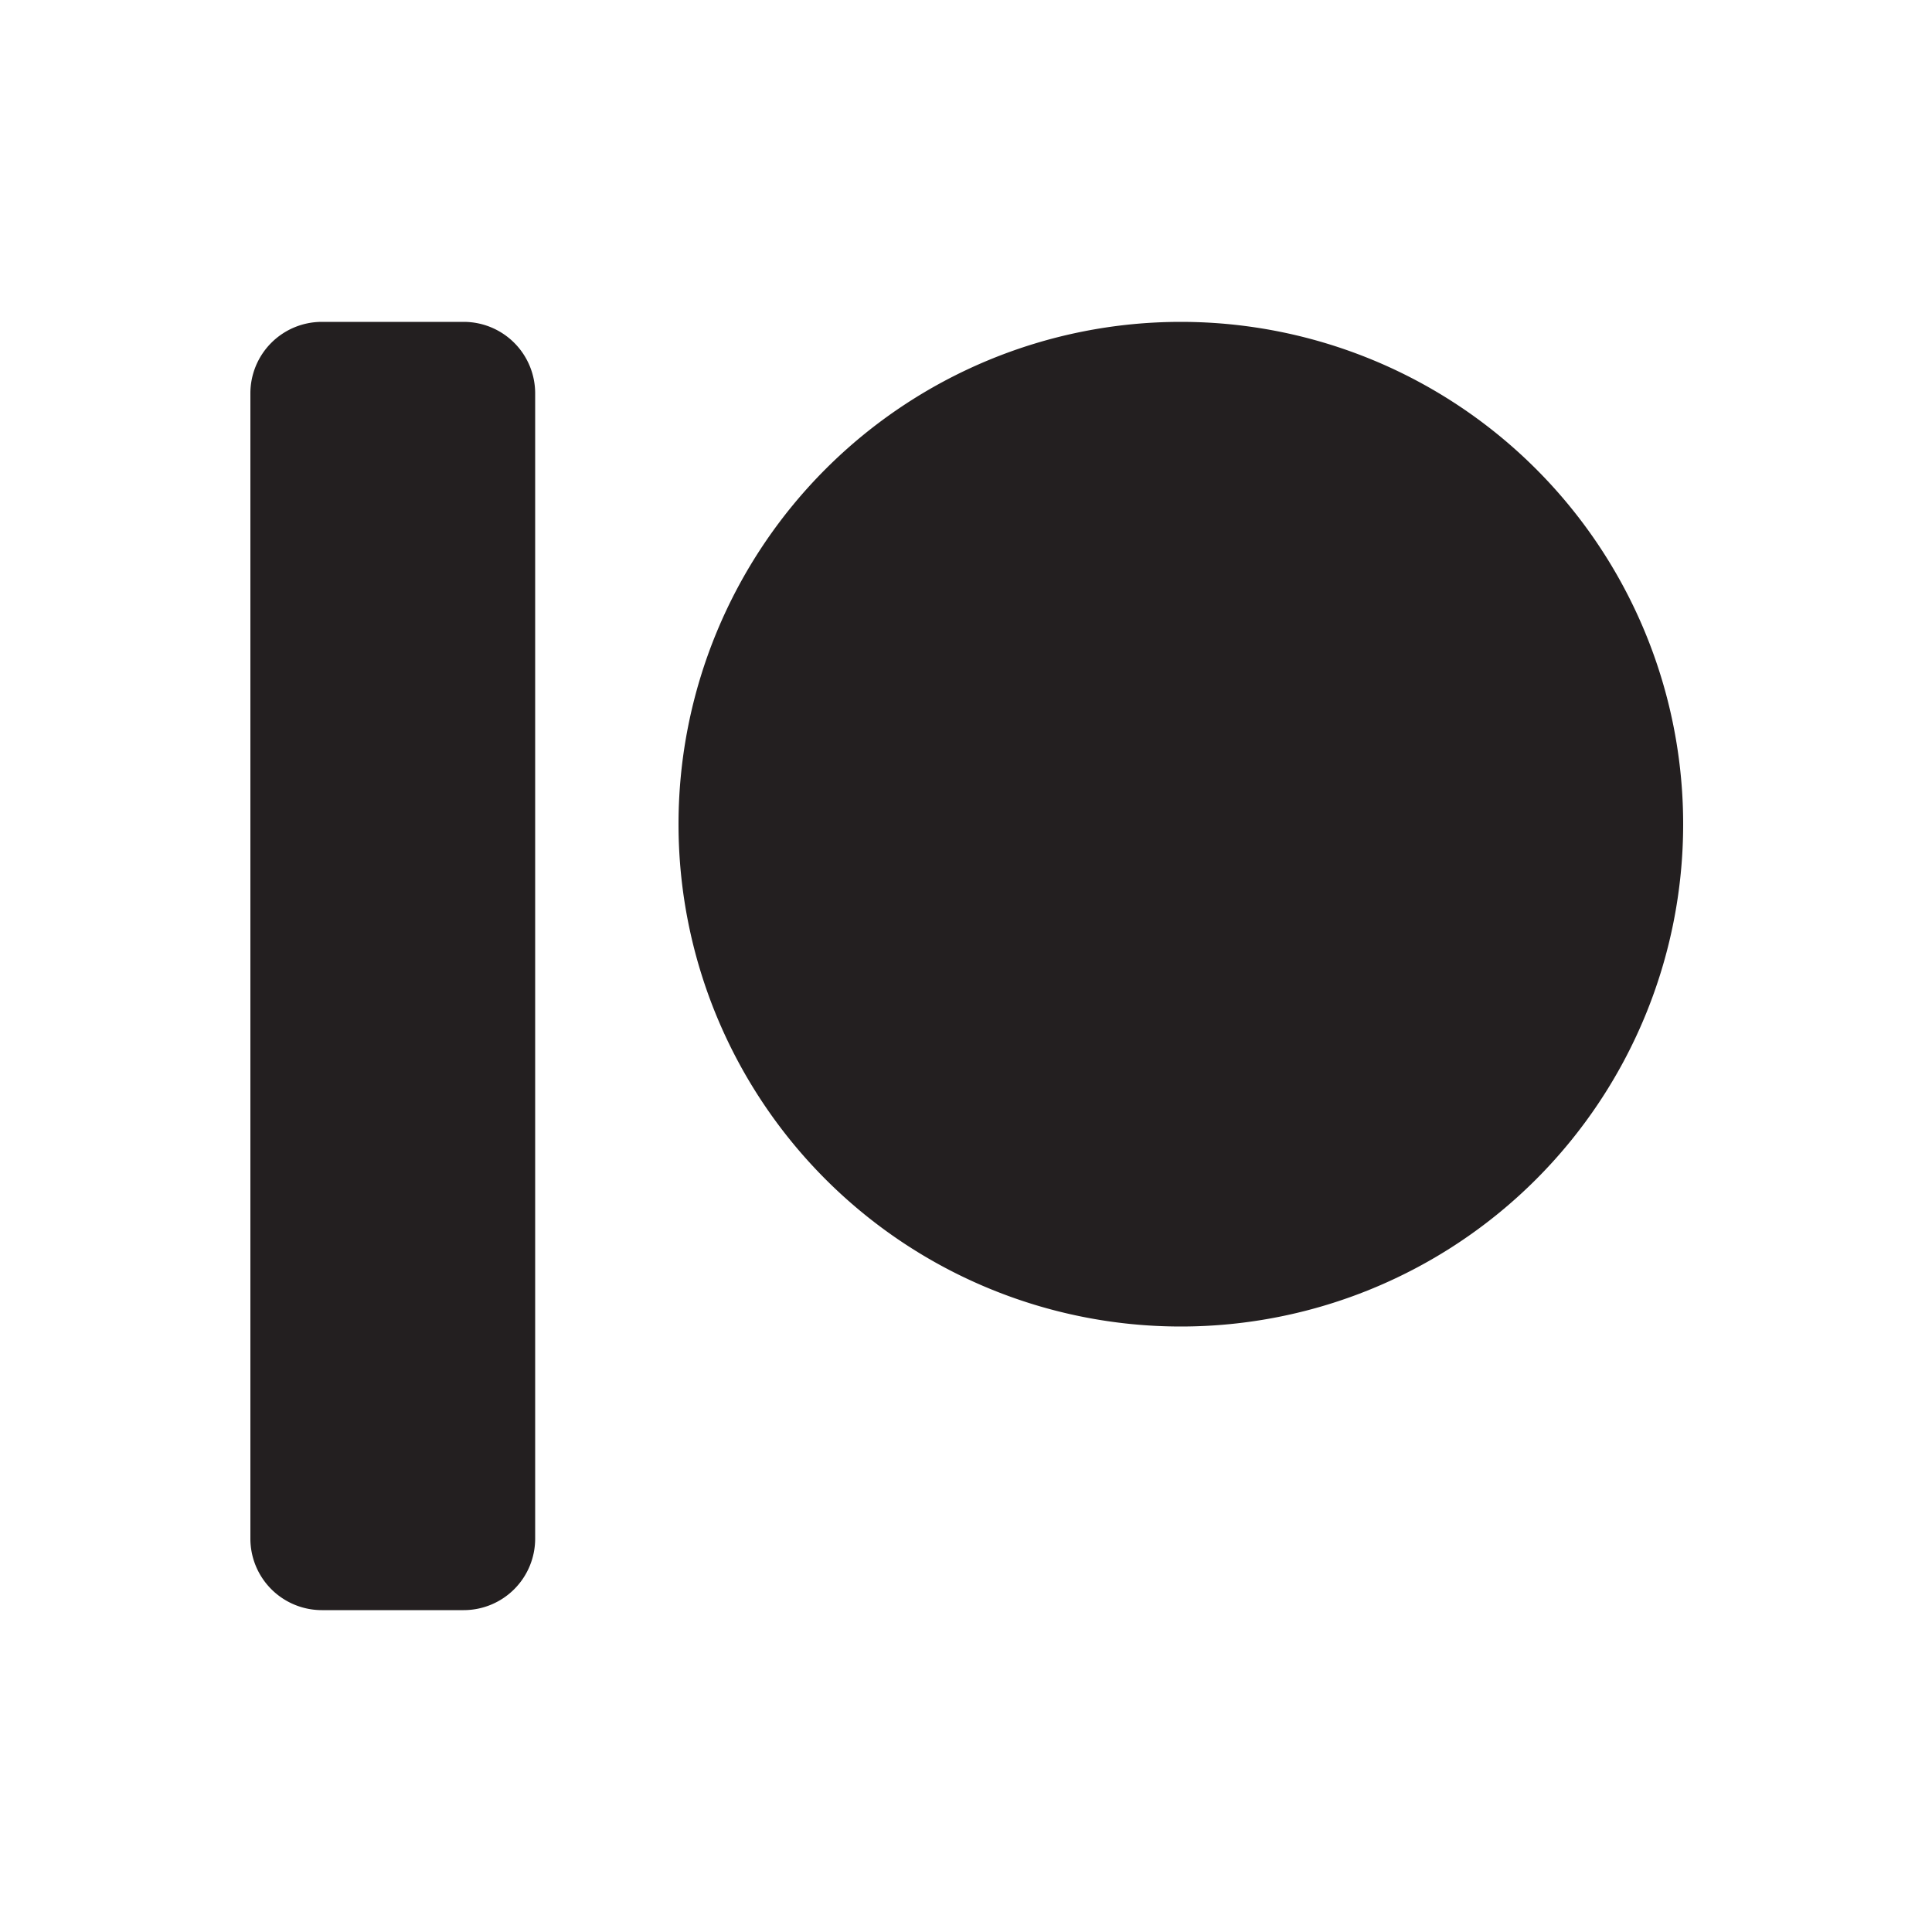 <svg xmlns="http://www.w3.org/2000/svg" viewBox="0 0 50 50"><defs><style>.cls-1{fill:#fff;}.cls-2{fill:#231f20;}</style></defs><g id="Layer_2" data-name="Layer 2"><g id="Black_Background_Pack" data-name="Black Background Pack"><g id="Patreon"><rect id="Background" class="cls-1" width="50" height="50"/><path id="Logo" class="cls-2" d="M8.33,8.33a1.85,1.85,0,0,0-1.85,1.86V39.81a1.85,1.85,0,0,0,1.85,1.86H12a1.85,1.85,0,0,0,1.85-1.86V10.19A1.85,1.85,0,0,0,12,8.33Zm22.23,0a13,13,0,1,0,13,13A13,13,0,0,0,30.56,8.33Z"/></g></g></g></svg>